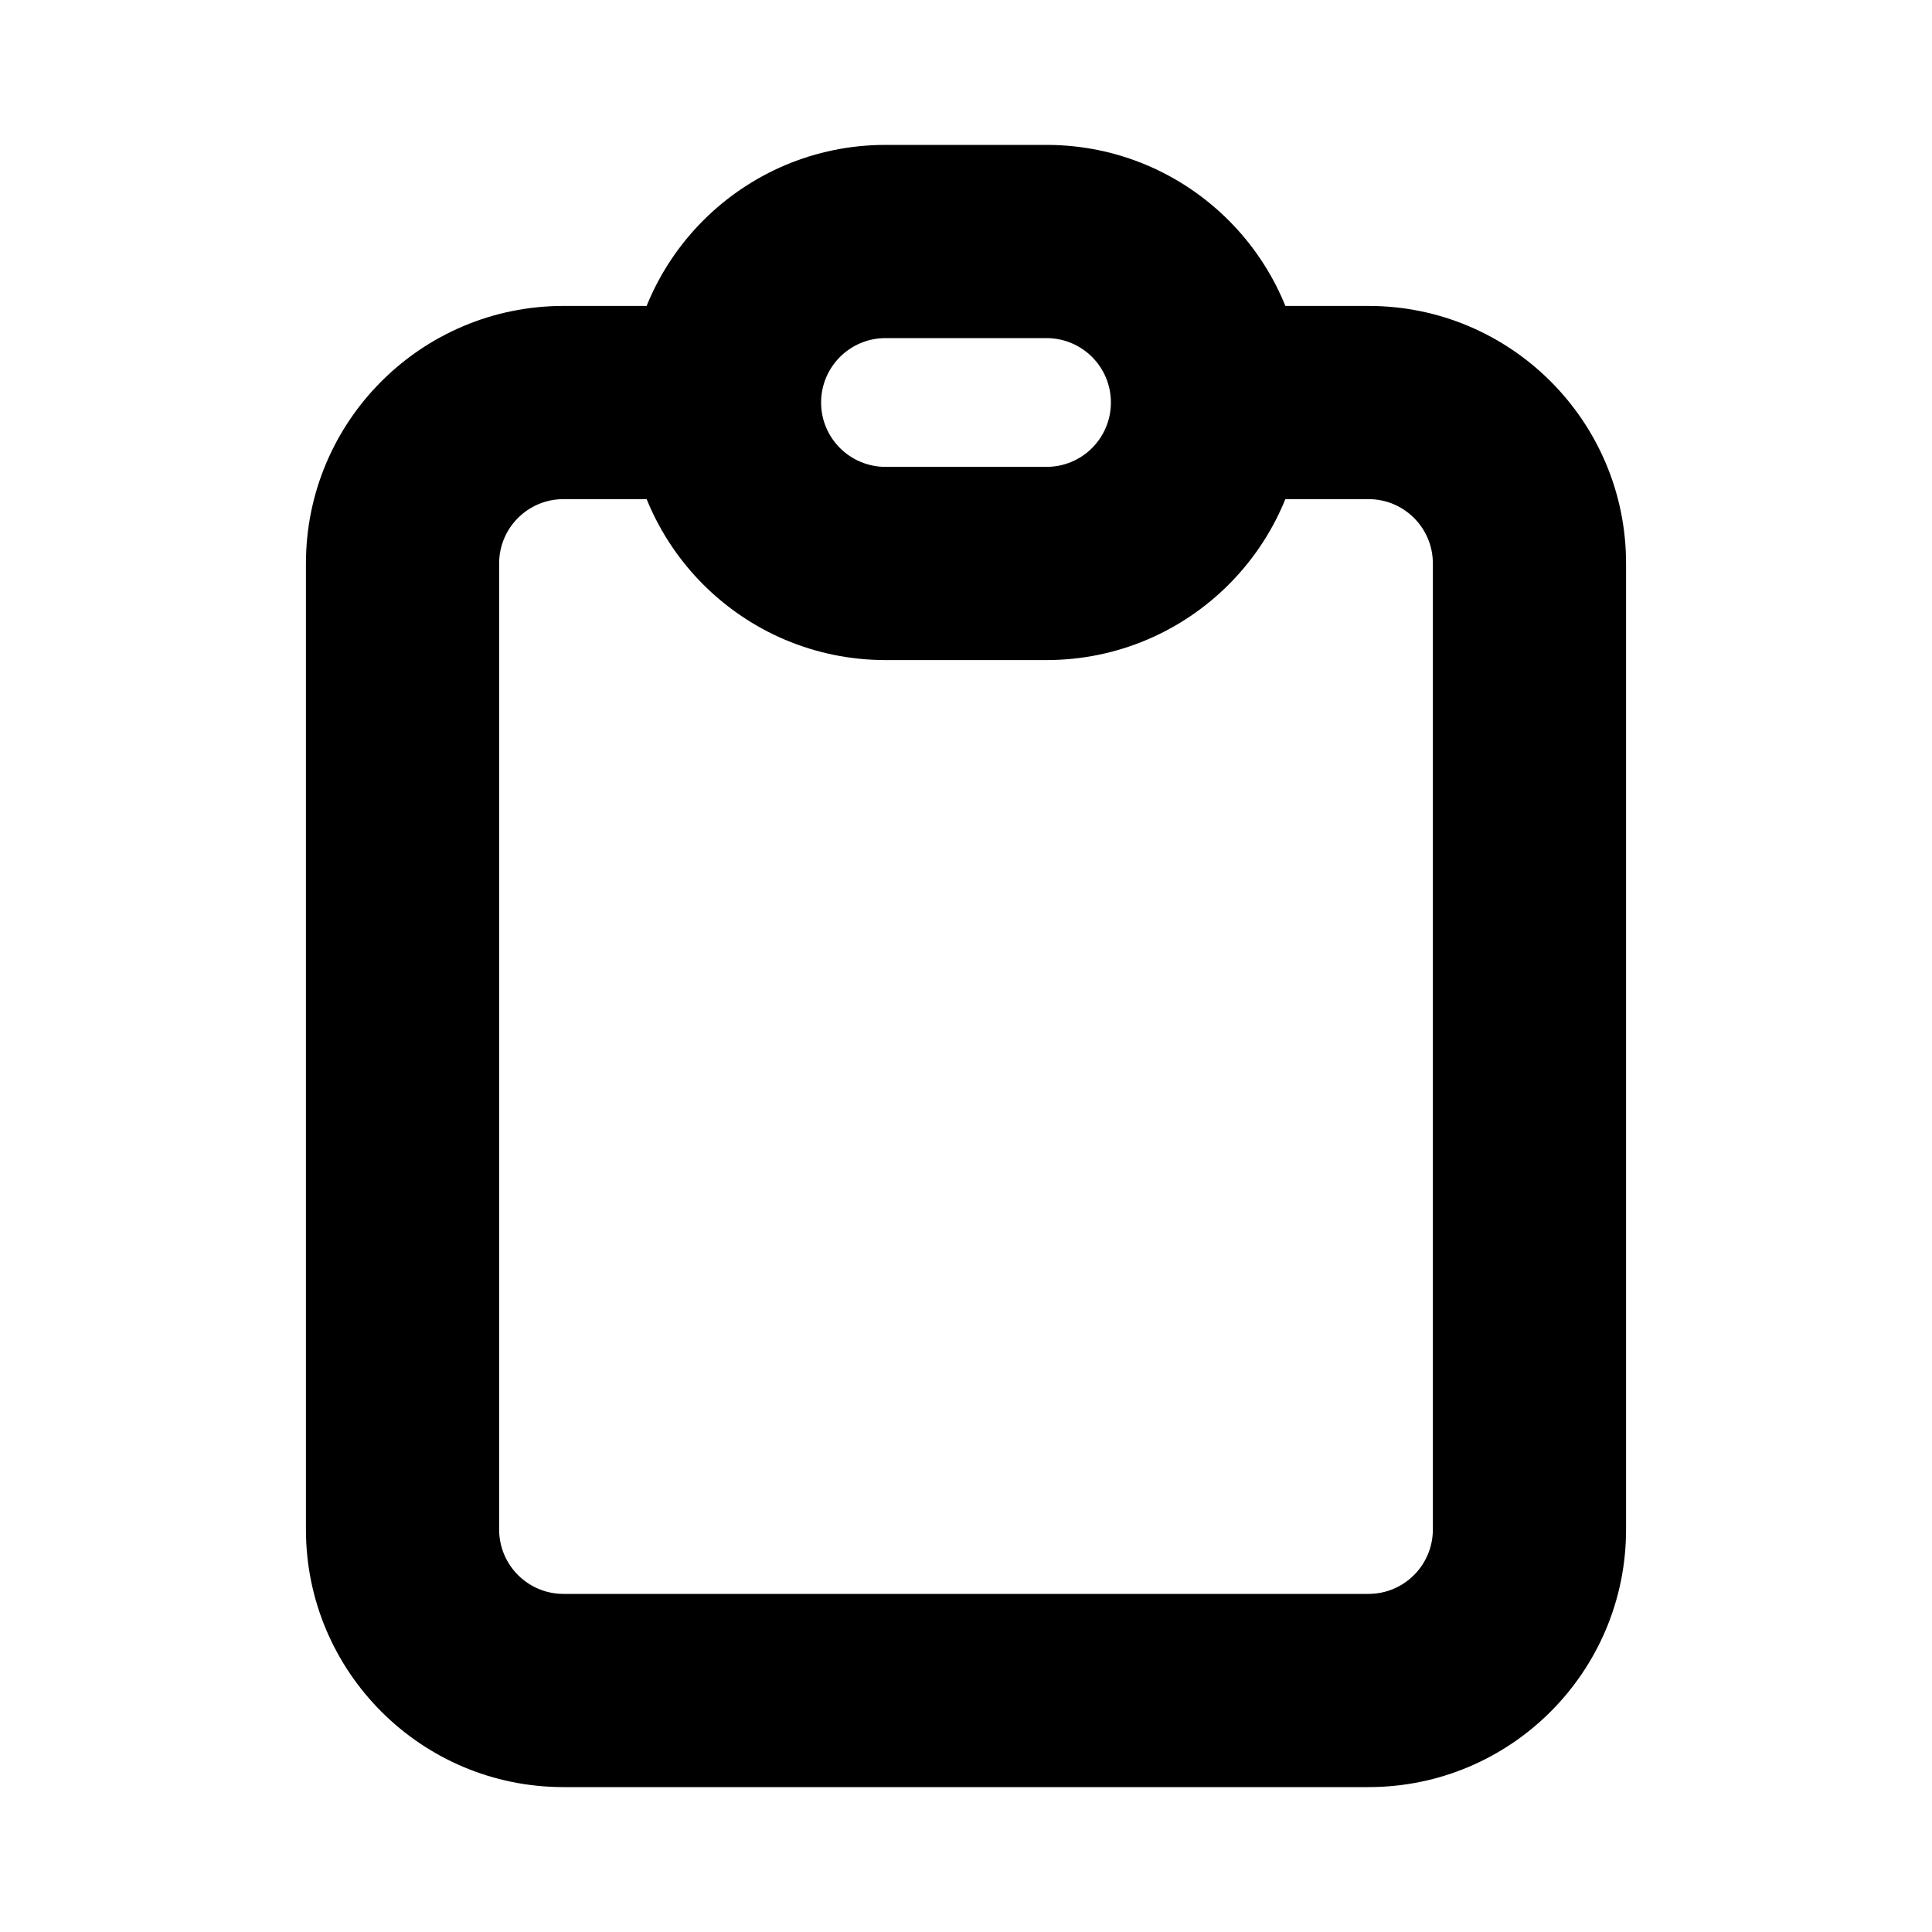 <svg width="20" height="20" viewBox="0 0 20 20" fill="none" xmlns="http://www.w3.org/2000/svg">
<path d="M14.833 5.833V15.833H16.833V5.833H14.833ZM14.167 16.5H5.833V18.5H14.167V16.5ZM5.167 15.833V5.833H3.167V15.833H5.167ZM5.833 5.167H7.5V3.167H5.833V5.167ZM12.5 5.167H14.167V3.167H12.5V5.167ZM5.833 16.5C5.465 16.5 5.167 16.201 5.167 15.833H3.167C3.167 17.306 4.361 18.5 5.833 18.5V16.5ZM14.833 15.833C14.833 16.201 14.535 16.5 14.167 16.5V18.5C15.639 18.5 16.833 17.306 16.833 15.833H14.833ZM16.833 5.833C16.833 4.361 15.639 3.167 14.167 3.167V5.167C14.535 5.167 14.833 5.465 14.833 5.833H16.833ZM5.167 5.833C5.167 5.465 5.465 5.167 5.833 5.167V3.167C4.361 3.167 3.167 4.361 3.167 5.833H5.167ZM9.167 3.5H10.833V1.5H9.167V3.5ZM10.833 4.833H9.167V6.833H10.833V4.833ZM9.167 4.833C8.799 4.833 8.5 4.535 8.5 4.167H6.5C6.5 5.639 7.694 6.833 9.167 6.833V4.833ZM11.5 4.167C11.5 4.535 11.202 4.833 10.833 4.833V6.833C12.306 6.833 13.5 5.639 13.5 4.167H11.5ZM10.833 3.5C11.202 3.5 11.5 3.798 11.5 4.167H13.5C13.5 2.694 12.306 1.5 10.833 1.5V3.5ZM9.167 1.5C7.694 1.5 6.5 2.694 6.5 4.167H8.5C8.5 3.798 8.799 3.5 9.167 3.5V1.5Z" fill="black"/>
</svg>
